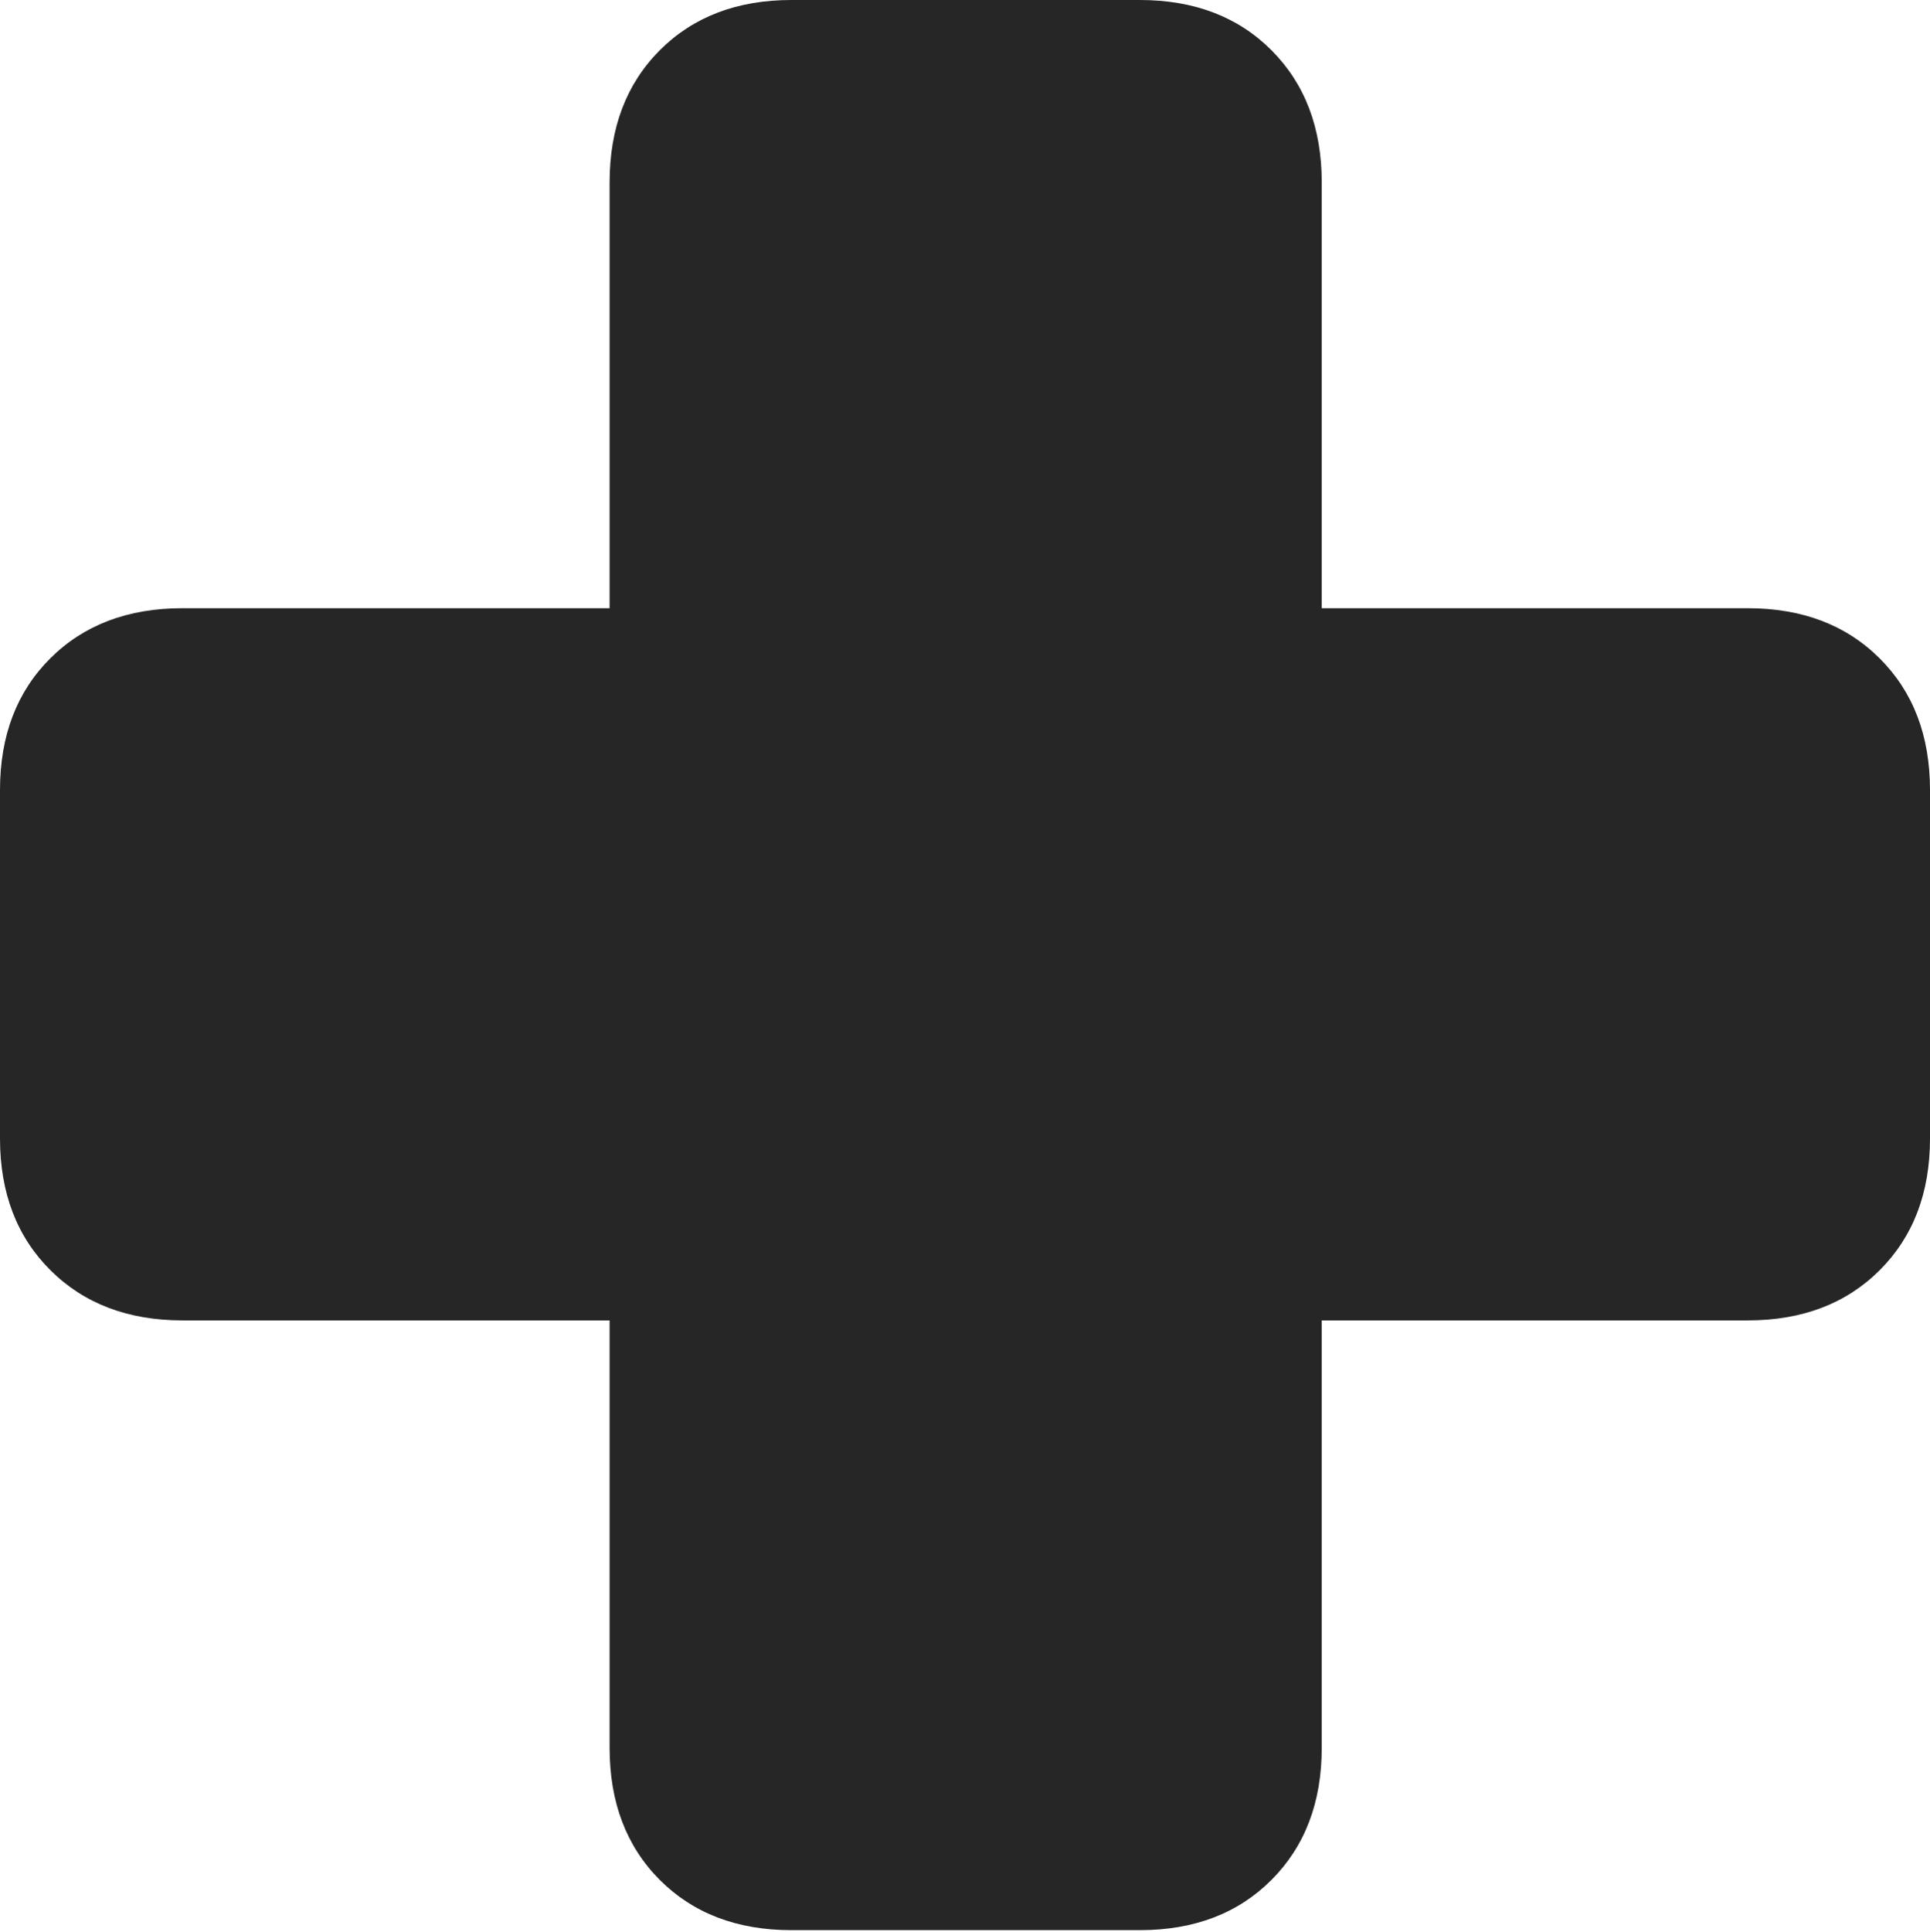 <?xml version="1.0" encoding="UTF-8"?>
<!--Generator: Apple Native CoreSVG 175-->
<!DOCTYPE svg
PUBLIC "-//W3C//DTD SVG 1.1//EN"
       "http://www.w3.org/Graphics/SVG/1.1/DTD/svg11.dtd">
<svg version="1.1" xmlns="http://www.w3.org/2000/svg" xmlns:xlink="http://www.w3.org/1999/xlink" width="20.047" height="20.064">
 <g>
  <rect height="20.064" opacity="0" width="20.047" x="0" y="0"/>
  <path d="M0 11.823Q0 12.669 0.524 13.191Q1.048 13.712 1.897 13.712L6.332 13.712L6.332 18.15Q6.332 18.999 6.853 19.522Q7.375 20.044 8.221 20.044L11.839 20.044Q12.686 20.044 13.207 19.522Q13.729 18.999 13.729 18.15L13.729 13.712L18.152 13.712Q19.002 13.712 19.524 13.191Q20.047 12.669 20.047 11.823L20.047 8.205Q20.047 7.358 19.524 6.837Q19.002 6.316 18.152 6.316L13.729 6.316L13.729 1.895Q13.729 1.045 13.207 0.522Q12.686 0 11.839 0L8.221 0Q7.375 0 6.853 0.522Q6.332 1.045 6.332 1.895L6.332 6.316L1.895 6.316Q1.045 6.316 0.522 6.837Q0 7.358 0 8.205Z" fill="rgba(0,0,0,0.85)"/>
 </g>
</svg>
